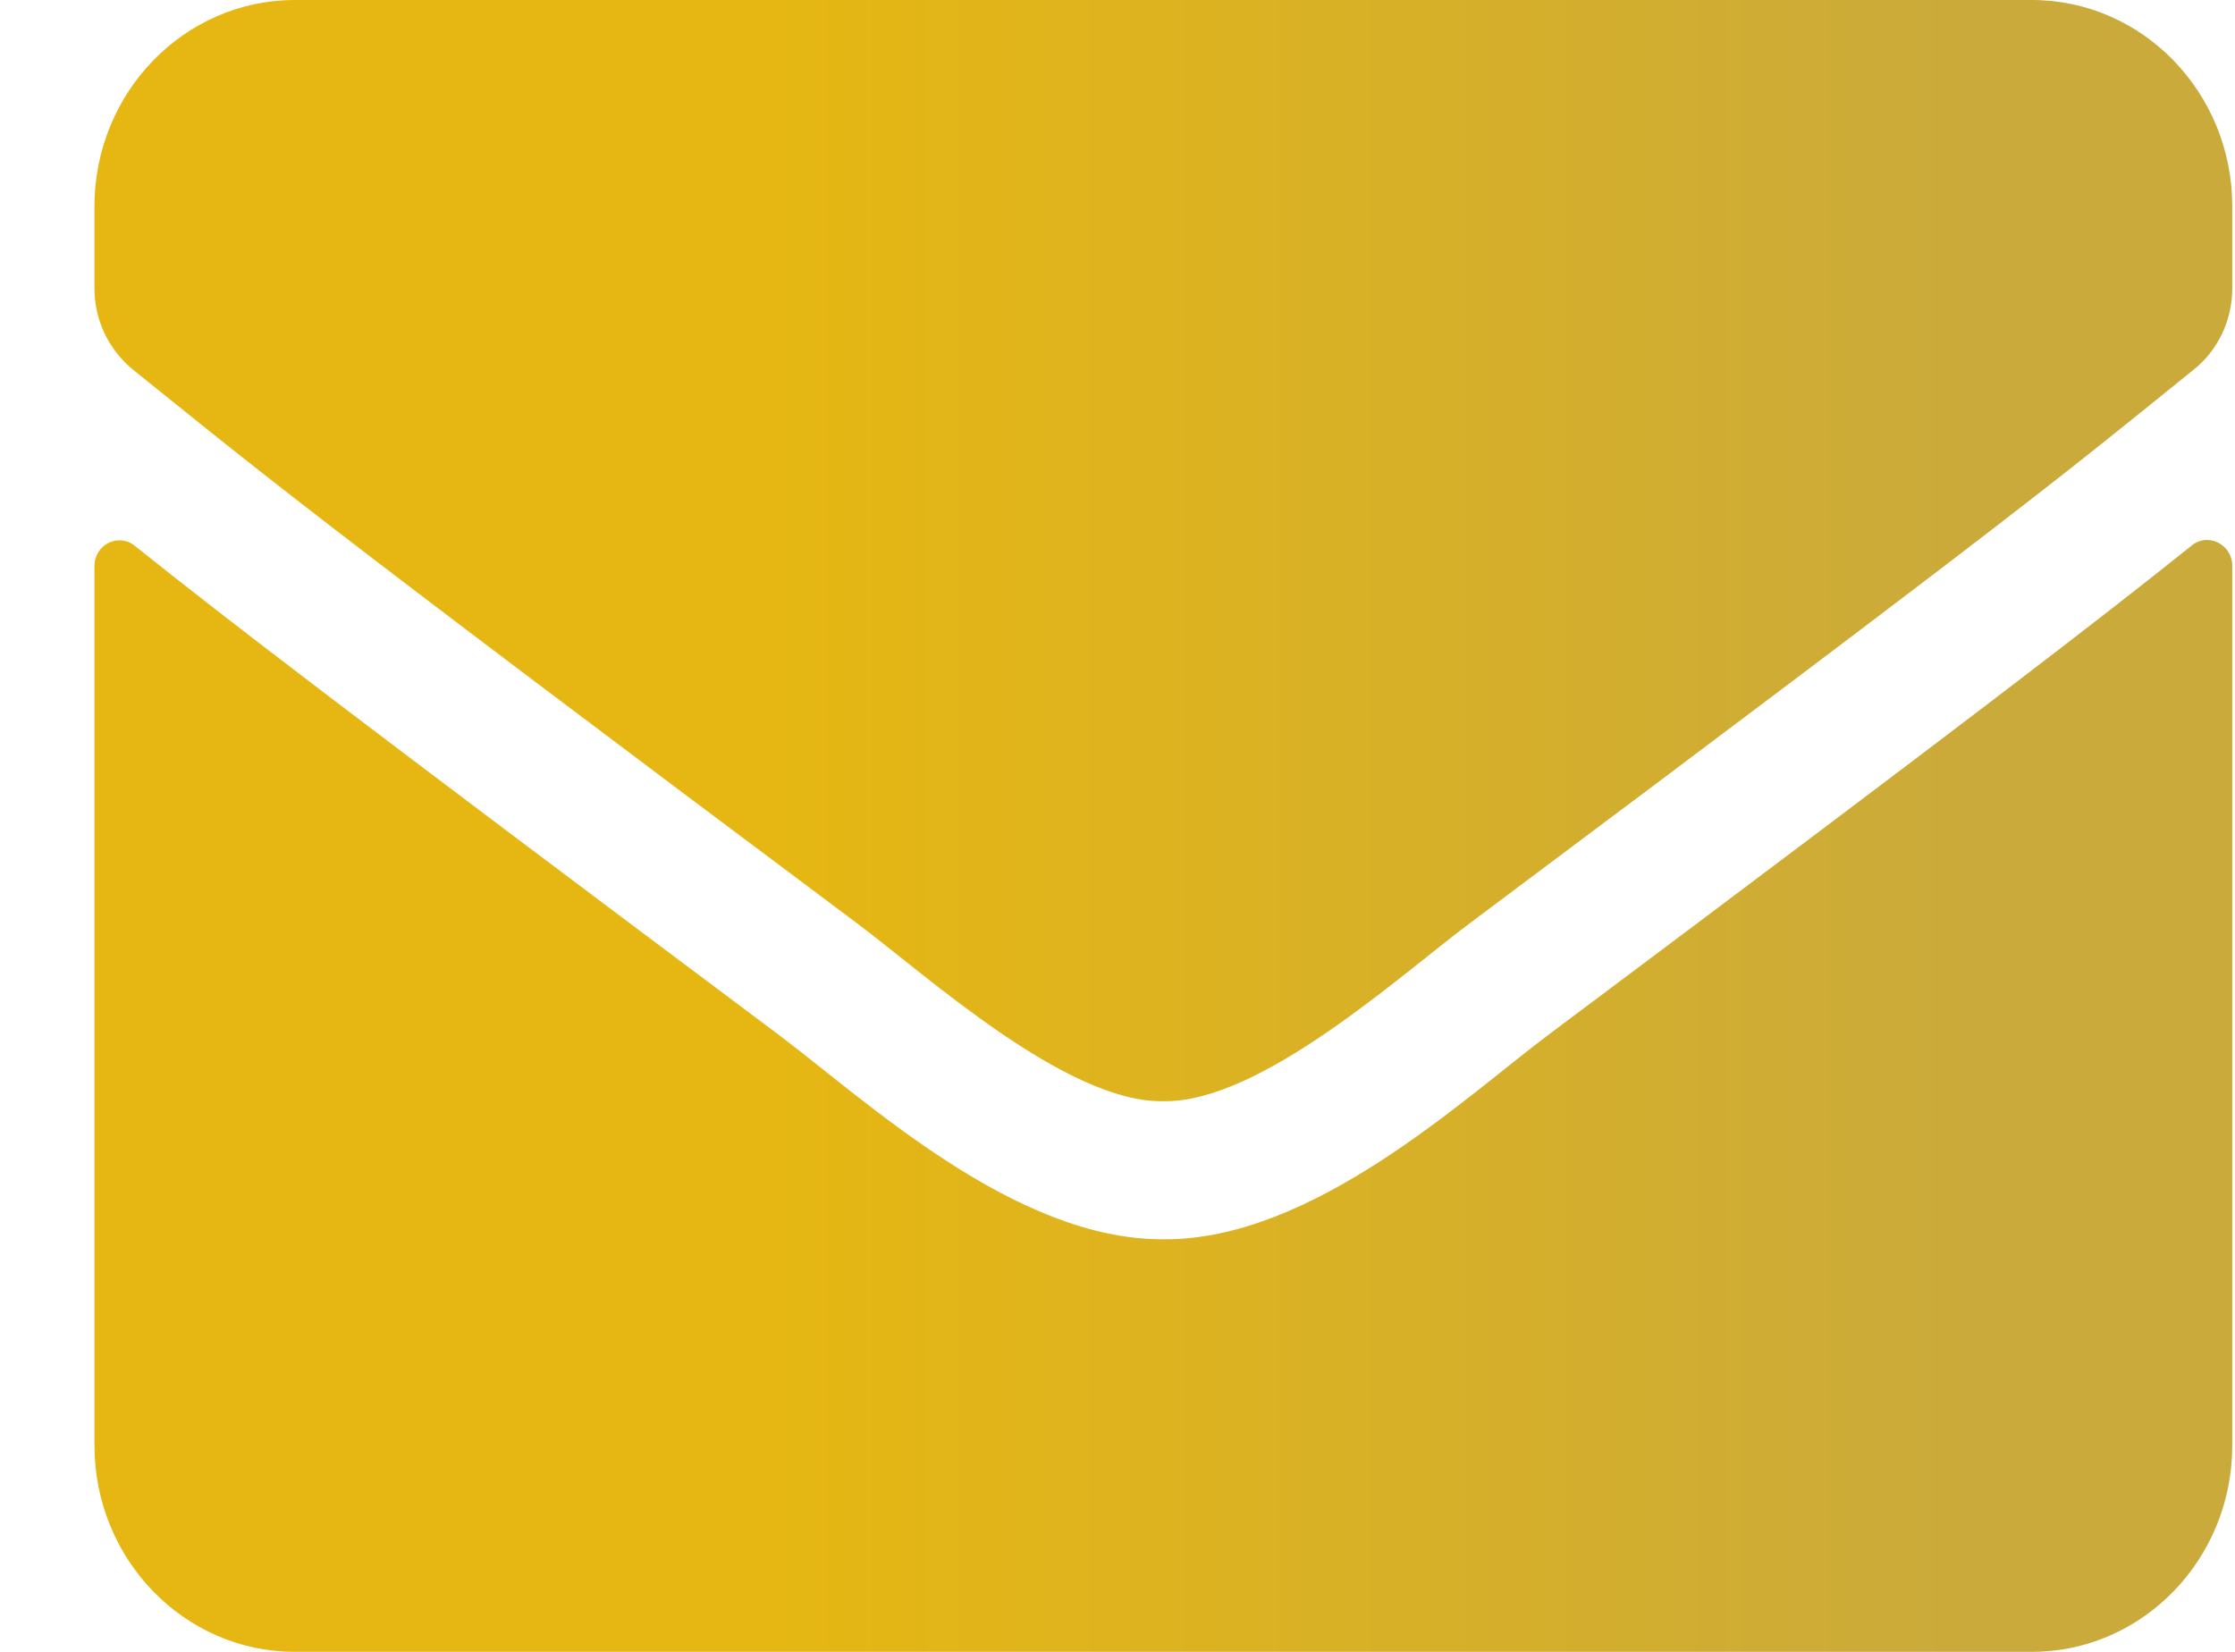 <svg width="23" height="17" viewBox="0 0 23 17" fill="none" xmlns="http://www.w3.org/2000/svg">
<path d="M22.555 5.614C22.723 5.476 22.972 5.605 22.972 5.822V14.875C22.972 16.048 22.048 17 20.909 17H3.034C1.896 17 0.972 16.048 0.972 14.875V5.826C0.972 5.605 1.217 5.481 1.388 5.618C2.351 6.388 3.627 7.367 8.01 10.647C8.917 11.329 10.446 12.763 11.972 12.754C13.506 12.768 15.065 11.302 15.938 10.647C20.32 7.367 21.592 6.384 22.555 5.614ZM11.972 11.333C12.969 11.351 14.404 10.041 15.126 9.501C20.828 5.237 21.262 4.865 22.576 3.803C22.826 3.604 22.972 3.294 22.972 2.966V2.125C22.972 0.952 22.048 0 20.909 0H3.034C1.896 0 0.972 0.952 0.972 2.125V2.966C0.972 3.294 1.118 3.599 1.367 3.803C2.682 4.861 3.116 5.237 8.818 9.501C9.54 10.041 10.975 11.351 11.972 11.333Z" fill="url(#paint0_linear)"/>
<defs>
<linearGradient id="paint0_linear" x1="7.847" y1="17" x2="20.375" y2="17" gradientUnits="userSpaceOnUse">
<stop stop-color="#E6B712"/>
<stop offset="1" stop-color="#CAAA3B"/>
</linearGradient>
</defs>
</svg>
